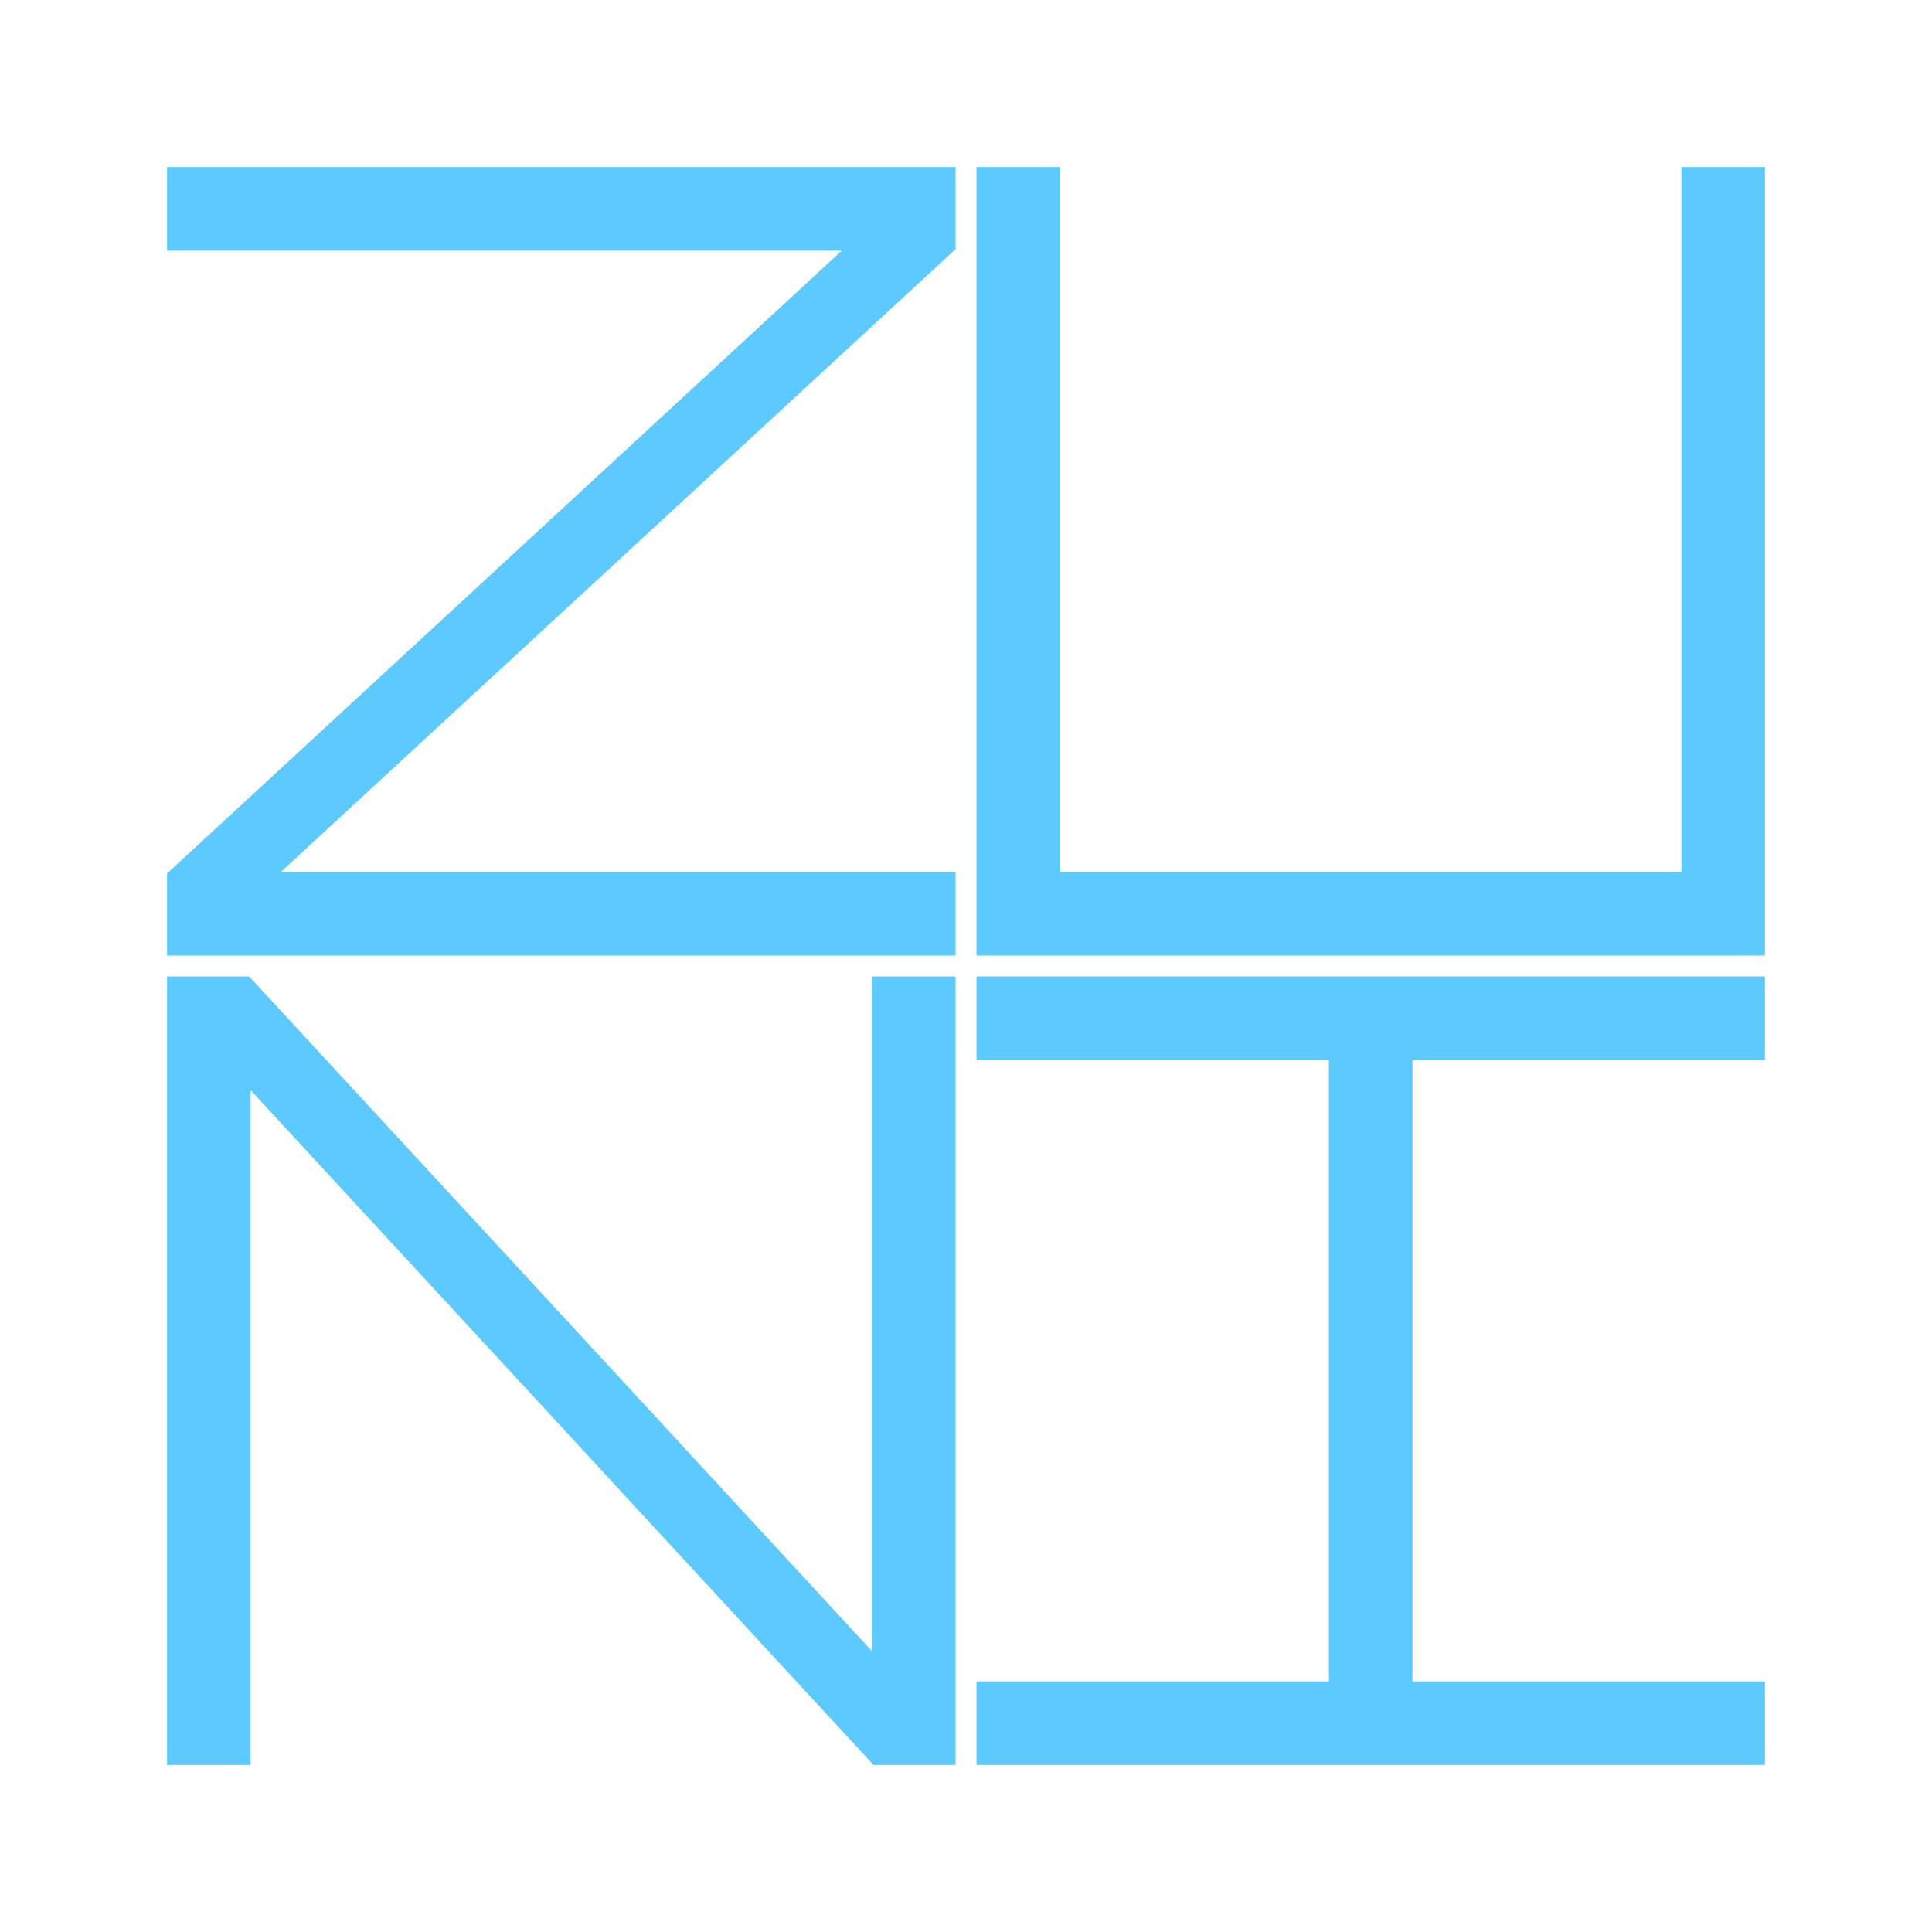 <?xml version="1.0" encoding="UTF-8" standalone="no" ?>
<!--
© 2022 kimzuni <hello@kimzuni.com>
Create Date : 2022.05.14
Latest Date : 2022.05.15
-->
<svg	xmlns="http://www.w3.org/2000/svg"
	viewBox="-5 -5 74 74"
	height="1024" width="1024">



<path	id="Z"
	fill="#5cc9ff"
	stroke="#5cc9ff"
	stroke-width="0.2"
	d="m 1.5,1.5 h 30 v 3 l -26,24 h 26 v 3 h -30 v -3 l 26,-24 h -26 z"
/>
<path	id="U"
	fill="#5cc9ff"
	stroke="#5cc9ff"
	stroke-width="0.2"
	d="m 32.5,1.5 h 3 v 27 h 24 v -27 h 3 v 30 h -30 z"
/>
<path	id="N"
	fill="#5cc9ff"
	stroke="#5cc9ff"
	stroke-width="0.2"
	d="m 1.5,32.5 h 3 l 24,26 v -26 h 3 v 30 h -3 l -24,-26 v 26 h -3 z"
/>
<path	id="I"
	fill="#5cc9ff"
	stroke="#5cc9ff"
	stroke-width="0.2"
	d="m 32.5,32.5 h 30 v 3 h -13.5 v 24 h 13.5 v 3 h -30 v -3 h 13.5 v -24 h -13.5 z"
/>




</svg>

